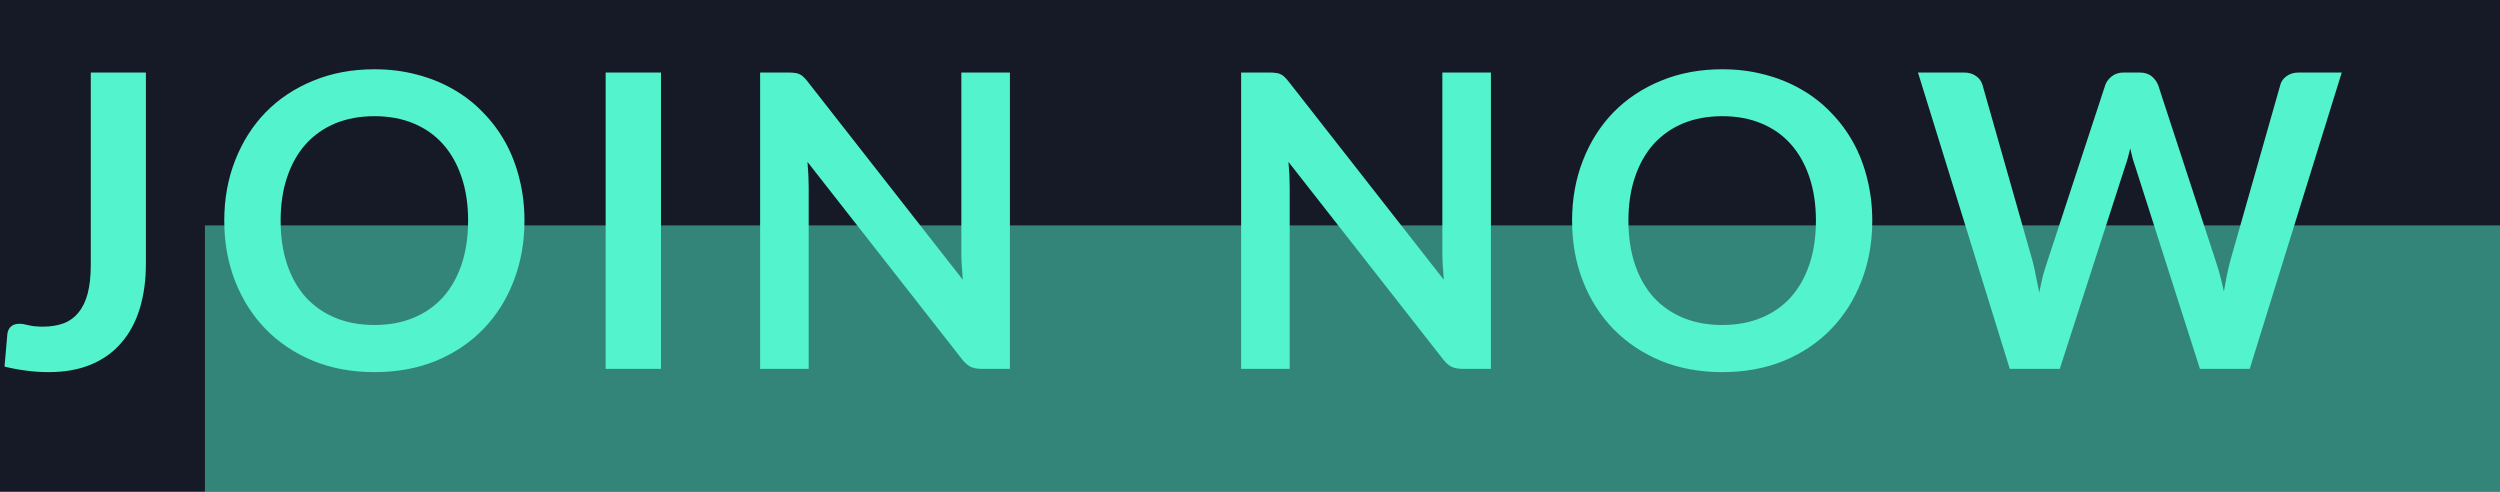 <svg width="122" height="24" viewBox="0 0 122 24" fill="none" xmlns="http://www.w3.org/2000/svg">
<rect width="122" height="24" fill="#161926"/>
<rect opacity="0.5" x="10" y="11" width="112" height="13" fill="#53F3CD"/>
<path d="M7.12 12.86C7.12 13.673 7.02 14.407 6.82 15.06C6.62 15.713 6.32 16.27 5.92 16.73C5.527 17.19 5.033 17.543 4.44 17.79C3.847 18.037 3.157 18.16 2.37 18.16C2.01 18.16 1.657 18.137 1.31 18.09C0.963 18.05 0.6 17.983 0.22 17.89C0.24 17.623 0.263 17.357 0.29 17.09C0.317 16.823 0.34 16.557 0.36 16.29C0.38 16.143 0.437 16.027 0.53 15.94C0.63 15.847 0.77 15.8 0.95 15.8C1.063 15.8 1.21 15.823 1.39 15.87C1.577 15.917 1.81 15.94 2.09 15.94C2.47 15.94 2.807 15.887 3.1 15.78C3.393 15.667 3.637 15.49 3.83 15.25C4.03 15.01 4.18 14.7 4.28 14.32C4.38 13.933 4.43 13.467 4.43 12.92V3.54H7.12V12.86ZM25.594 10.77C25.594 11.83 25.417 12.813 25.064 13.72C24.717 14.62 24.224 15.4 23.584 16.06C22.944 16.72 22.174 17.237 21.274 17.61C20.374 17.977 19.374 18.16 18.274 18.16C17.18 18.16 16.184 17.977 15.284 17.61C14.384 17.237 13.61 16.72 12.964 16.06C12.324 15.4 11.827 14.62 11.474 13.72C11.12 12.813 10.944 11.83 10.944 10.77C10.944 9.71 11.12 8.73 11.474 7.83C11.827 6.923 12.324 6.14 12.964 5.48C13.61 4.82 14.384 4.307 15.284 3.94C16.184 3.567 17.18 3.38 18.274 3.38C19.007 3.38 19.697 3.467 20.344 3.64C20.99 3.807 21.584 4.047 22.124 4.36C22.664 4.667 23.147 5.043 23.574 5.49C24.007 5.93 24.374 6.423 24.674 6.97C24.974 7.517 25.2 8.11 25.354 8.75C25.514 9.39 25.594 10.063 25.594 10.77ZM22.844 10.77C22.844 9.977 22.737 9.267 22.524 8.64C22.31 8.007 22.007 7.47 21.614 7.03C21.22 6.59 20.74 6.253 20.174 6.02C19.614 5.787 18.98 5.67 18.274 5.67C17.567 5.67 16.93 5.787 16.364 6.02C15.804 6.253 15.324 6.59 14.924 7.03C14.53 7.47 14.227 8.007 14.014 8.64C13.8 9.267 13.694 9.977 13.694 10.77C13.694 11.563 13.8 12.277 14.014 12.91C14.227 13.537 14.53 14.07 14.924 14.51C15.324 14.943 15.804 15.277 16.364 15.51C16.93 15.743 17.567 15.86 18.274 15.86C18.98 15.86 19.614 15.743 20.174 15.51C20.74 15.277 21.22 14.943 21.614 14.51C22.007 14.07 22.31 13.537 22.524 12.91C22.737 12.277 22.844 11.563 22.844 10.77ZM32.256 18H29.556V3.54H32.256V18ZM49.284 3.54V18H47.904C47.69 18 47.51 17.967 47.364 17.9C47.224 17.827 47.087 17.707 46.954 17.54L39.404 7.9C39.444 8.34 39.464 8.747 39.464 9.12V18H37.094V3.54H38.504C38.617 3.54 38.714 3.547 38.794 3.56C38.88 3.567 38.954 3.587 39.014 3.62C39.08 3.647 39.144 3.69 39.204 3.75C39.264 3.803 39.33 3.877 39.404 3.97L46.984 13.65C46.964 13.417 46.947 13.187 46.934 12.96C46.92 12.733 46.914 12.523 46.914 12.33V3.54H49.284ZM72.757 3.54V18H71.377C71.164 18 70.984 17.967 70.837 17.9C70.697 17.827 70.56 17.707 70.427 17.54L62.877 7.9C62.917 8.34 62.937 8.747 62.937 9.12V18H60.567V3.54H61.977C62.09 3.54 62.187 3.547 62.267 3.56C62.354 3.567 62.427 3.587 62.487 3.62C62.554 3.647 62.617 3.69 62.677 3.75C62.737 3.803 62.804 3.877 62.877 3.97L70.457 13.65C70.437 13.417 70.42 13.187 70.407 12.96C70.394 12.733 70.387 12.523 70.387 12.33V3.54H72.757ZM91.367 10.77C91.367 11.83 91.191 12.813 90.837 13.72C90.49 14.62 89.997 15.4 89.357 16.06C88.717 16.72 87.947 17.237 87.047 17.61C86.147 17.977 85.147 18.16 84.047 18.16C82.954 18.16 81.957 17.977 81.057 17.61C80.157 17.237 79.384 16.72 78.737 16.06C78.097 15.4 77.6 14.62 77.247 13.72C76.894 12.813 76.717 11.83 76.717 10.77C76.717 9.71 76.894 8.73 77.247 7.83C77.6 6.923 78.097 6.14 78.737 5.48C79.384 4.82 80.157 4.307 81.057 3.94C81.957 3.567 82.954 3.38 84.047 3.38C84.781 3.38 85.471 3.467 86.117 3.64C86.764 3.807 87.357 4.047 87.897 4.36C88.437 4.667 88.921 5.043 89.347 5.49C89.781 5.93 90.147 6.423 90.447 6.97C90.747 7.517 90.974 8.11 91.127 8.75C91.287 9.39 91.367 10.063 91.367 10.77ZM88.617 10.77C88.617 9.977 88.51 9.267 88.297 8.64C88.084 8.007 87.781 7.47 87.387 7.03C86.994 6.59 86.514 6.253 85.947 6.02C85.387 5.787 84.754 5.67 84.047 5.67C83.341 5.67 82.704 5.787 82.137 6.02C81.577 6.253 81.097 6.59 80.697 7.03C80.304 7.47 80.001 8.007 79.787 8.64C79.574 9.267 79.467 9.977 79.467 10.77C79.467 11.563 79.574 12.277 79.787 12.91C80.001 13.537 80.304 14.07 80.697 14.51C81.097 14.943 81.577 15.277 82.137 15.51C82.704 15.743 83.341 15.86 84.047 15.86C84.754 15.86 85.387 15.743 85.947 15.51C86.514 15.277 86.994 14.943 87.387 14.51C87.781 14.07 88.084 13.537 88.297 12.91C88.51 12.277 88.617 11.563 88.617 10.77ZM114.277 3.54L109.787 18H107.357L104.197 8.12C104.11 7.88 104.03 7.587 103.957 7.24C103.917 7.407 103.877 7.563 103.837 7.71C103.797 7.857 103.753 7.993 103.707 8.12L100.517 18H98.077L93.597 3.54H95.847C96.08 3.54 96.273 3.597 96.427 3.71C96.587 3.817 96.693 3.963 96.747 4.15L99.207 12.8C99.26 13.013 99.31 13.247 99.357 13.5C99.41 13.747 99.463 14.007 99.517 14.28C99.57 14 99.627 13.737 99.687 13.49C99.753 13.243 99.823 13.013 99.897 12.8L102.737 4.15C102.79 3.997 102.893 3.857 103.047 3.73C103.207 3.603 103.4 3.54 103.627 3.54H104.417C104.65 3.54 104.84 3.597 104.987 3.71C105.133 3.823 105.243 3.97 105.317 4.15L108.147 12.8C108.287 13.213 108.413 13.69 108.527 14.23C108.613 13.703 108.71 13.227 108.817 12.8L111.277 4.15C111.317 3.983 111.417 3.84 111.577 3.72C111.743 3.6 111.94 3.54 112.167 3.54H114.277Z" fill="#53F3CD"/>
</svg>
